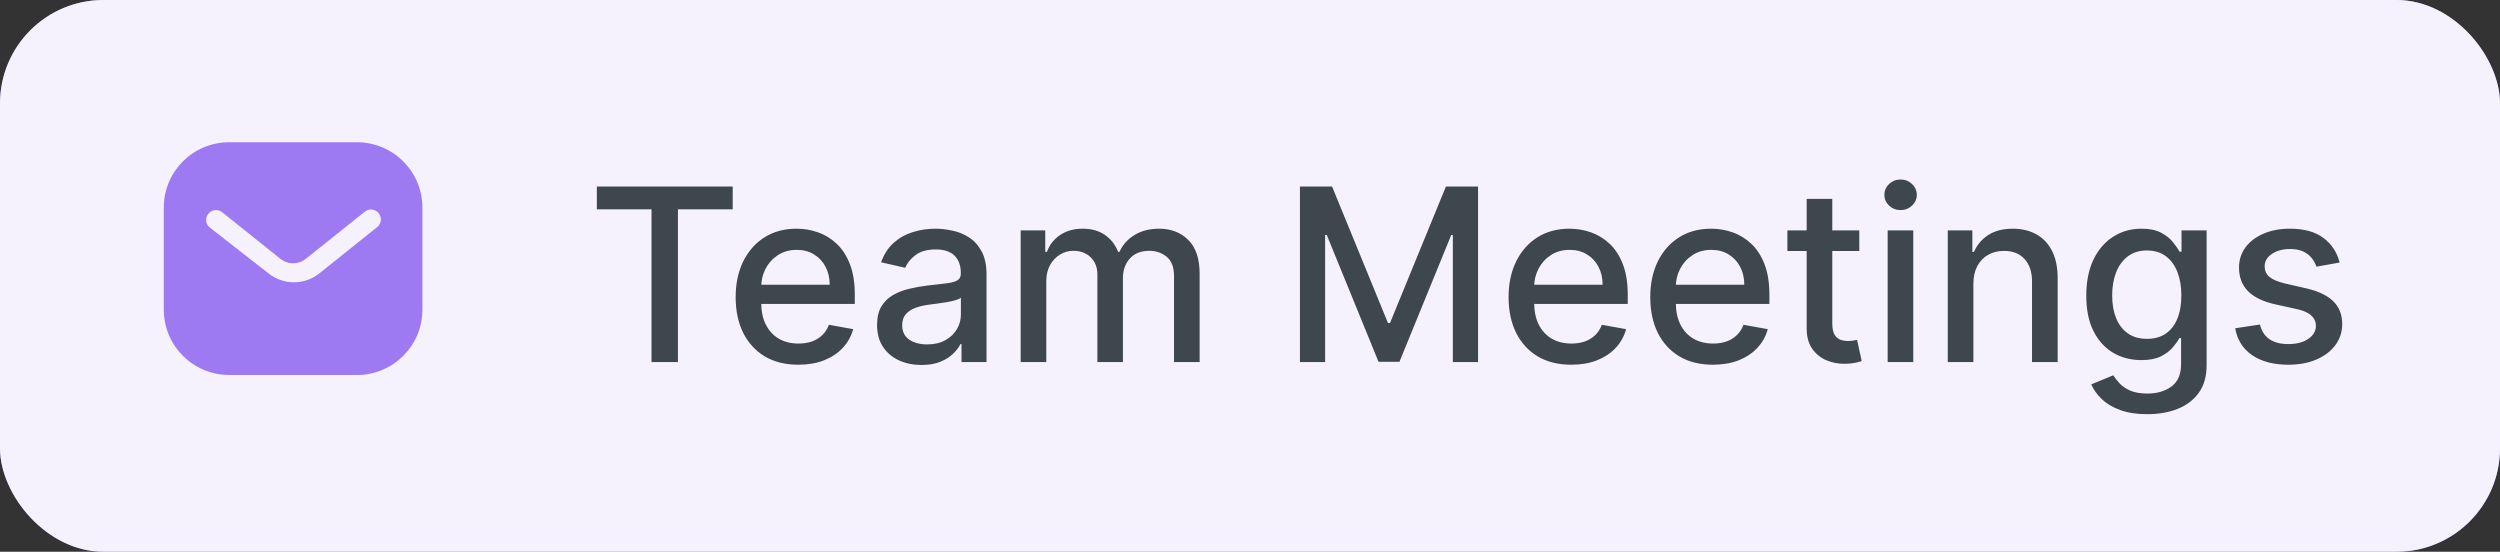         <svg width="145" height="32" viewBox="0 0 145 32" fill="none" xmlns="http://www.w3.org/2000/svg">
<rect x="0" y="0" width="145" height="32" fill="#333333" stroke="none"/>
<rect width="145" height="32" rx="6" fill="#9E7AF2"/>
<rect width="145" height="32" rx="6" fill="white" fill-opacity="0.9"/>
<path fill-rule="evenodd" clip-rule="evenodd" d="M20.704 8.25C21.71 8.25 22.677 8.648 23.389 9.361C24.102 10.072 24.5 11.033 24.5 12.037V17.962C24.5 20.055 22.797 21.75 20.704 21.75H13.295C11.202 21.75 9.5 20.055 9.5 17.962V12.037C9.5 9.945 11.194 8.25 13.295 8.25H20.704ZM21.897 13.155L21.957 13.095C22.137 12.878 22.137 12.563 21.949 12.345C21.845 12.233 21.702 12.165 21.552 12.15C21.395 12.142 21.245 12.195 21.132 12.3L17.75 15C17.315 15.361 16.692 15.361 16.25 15L12.875 12.3C12.642 12.128 12.319 12.15 12.125 12.353C11.922 12.555 11.9 12.878 12.072 13.103L12.17 13.2L15.582 15.863C16.002 16.193 16.512 16.373 17.045 16.373C17.577 16.373 18.095 16.193 18.514 15.863L21.897 13.155Z" fill="#9E7AF2"/>
<path d="M34.617 12.141V10.818H42.496V12.141H39.32V21H37.788V12.141H34.617ZM46.302 21.154C45.55 21.154 44.902 20.993 44.358 20.672C43.818 20.347 43.4 19.891 43.105 19.305C42.814 18.715 42.668 18.024 42.668 17.232C42.668 16.449 42.814 15.76 43.105 15.163C43.4 14.567 43.811 14.101 44.338 13.766C44.869 13.432 45.489 13.264 46.198 13.264C46.629 13.264 47.046 13.335 47.451 13.478C47.855 13.62 48.218 13.844 48.539 14.149C48.861 14.454 49.114 14.85 49.3 15.337C49.486 15.821 49.578 16.41 49.578 17.102V17.629H43.508V16.516H48.122C48.122 16.125 48.042 15.778 47.883 15.477C47.724 15.172 47.5 14.931 47.212 14.756C46.927 14.58 46.592 14.492 46.208 14.492C45.79 14.492 45.425 14.595 45.114 14.8C44.806 15.003 44.567 15.268 44.398 15.596C44.232 15.921 44.15 16.274 44.15 16.655V17.525C44.15 18.035 44.239 18.47 44.418 18.827C44.6 19.185 44.854 19.459 45.179 19.648C45.503 19.833 45.883 19.926 46.317 19.926C46.599 19.926 46.856 19.886 47.088 19.807C47.32 19.724 47.52 19.601 47.689 19.439C47.858 19.276 47.988 19.076 48.077 18.837L49.484 19.091C49.371 19.505 49.169 19.868 48.877 20.18C48.589 20.488 48.226 20.728 47.789 20.901C47.355 21.07 46.859 21.154 46.302 21.154ZM53.45 21.169C52.966 21.169 52.529 21.079 52.138 20.901C51.746 20.718 51.437 20.455 51.208 20.11C50.983 19.765 50.87 19.343 50.87 18.842C50.87 18.412 50.953 18.057 51.118 17.778C51.284 17.5 51.508 17.28 51.79 17.117C52.071 16.955 52.386 16.832 52.734 16.749C53.082 16.666 53.437 16.604 53.798 16.56C54.255 16.507 54.627 16.464 54.912 16.431C55.197 16.395 55.404 16.337 55.533 16.257C55.663 16.178 55.727 16.048 55.727 15.869V15.835C55.727 15.4 55.605 15.064 55.359 14.825C55.117 14.587 54.756 14.467 54.275 14.467C53.775 14.467 53.38 14.578 53.092 14.8C52.807 15.019 52.61 15.263 52.501 15.531L51.103 15.213C51.269 14.749 51.511 14.374 51.829 14.089C52.151 13.801 52.52 13.592 52.938 13.463C53.356 13.331 53.795 13.264 54.255 13.264C54.56 13.264 54.884 13.301 55.225 13.374C55.57 13.443 55.891 13.572 56.19 13.761C56.491 13.95 56.738 14.22 56.93 14.572C57.123 14.92 57.219 15.372 57.219 15.929V21H55.767V19.956H55.707C55.611 20.148 55.467 20.337 55.275 20.523C55.082 20.708 54.836 20.863 54.534 20.985C54.232 21.108 53.871 21.169 53.45 21.169ZM53.773 19.976C54.184 19.976 54.536 19.895 54.827 19.732C55.122 19.57 55.346 19.358 55.498 19.096C55.654 18.831 55.732 18.547 55.732 18.246V17.261C55.679 17.314 55.576 17.364 55.424 17.41C55.275 17.454 55.104 17.492 54.912 17.525C54.719 17.555 54.532 17.583 54.35 17.609C54.168 17.633 54.015 17.652 53.893 17.669C53.604 17.706 53.341 17.767 53.102 17.853C52.867 17.939 52.678 18.063 52.535 18.226C52.396 18.385 52.327 18.597 52.327 18.862C52.327 19.23 52.462 19.509 52.734 19.697C53.006 19.883 53.352 19.976 53.773 19.976ZM59.199 21V13.364H60.625V14.607H60.72C60.879 14.186 61.139 13.857 61.5 13.622C61.862 13.383 62.294 13.264 62.798 13.264C63.308 13.264 63.736 13.383 64.081 13.622C64.429 13.861 64.686 14.189 64.851 14.607H64.931C65.113 14.199 65.403 13.874 65.801 13.632C66.198 13.387 66.672 13.264 67.223 13.264C67.915 13.264 68.481 13.481 68.918 13.915C69.359 14.35 69.579 15.004 69.579 15.879V21H68.093V16.018C68.093 15.501 67.952 15.127 67.67 14.895C67.388 14.663 67.052 14.547 66.661 14.547C66.177 14.547 65.801 14.696 65.532 14.994C65.264 15.289 65.13 15.669 65.13 16.133V21H63.648V15.924C63.648 15.51 63.519 15.177 63.26 14.925C63.002 14.673 62.665 14.547 62.251 14.547C61.969 14.547 61.709 14.621 61.471 14.771C61.235 14.916 61.045 15.12 60.899 15.382C60.756 15.644 60.685 15.947 60.685 16.292V21H59.199ZM75.396 10.818H77.26L80.502 18.733H80.621L83.863 10.818H85.727V21H84.265V13.632H84.171L81.168 20.985H79.955L76.952 13.627H76.858V21H75.396V10.818ZM91.132 21.154C90.38 21.154 89.732 20.993 89.188 20.672C88.648 20.347 88.231 19.891 87.936 19.305C87.644 18.715 87.498 18.024 87.498 17.232C87.498 16.449 87.644 15.76 87.936 15.163C88.231 14.567 88.641 14.101 89.168 13.766C89.699 13.432 90.319 13.264 91.028 13.264C91.459 13.264 91.876 13.335 92.281 13.478C92.685 13.62 93.048 13.844 93.37 14.149C93.691 14.454 93.945 14.85 94.13 15.337C94.316 15.821 94.409 16.41 94.409 17.102V17.629H88.338V16.516H92.952C92.952 16.125 92.872 15.778 92.713 15.477C92.554 15.172 92.33 14.931 92.042 14.756C91.757 14.58 91.422 14.492 91.038 14.492C90.62 14.492 90.256 14.595 89.944 14.8C89.636 15.003 89.397 15.268 89.228 15.596C89.062 15.921 88.98 16.274 88.98 16.655V17.525C88.98 18.035 89.069 18.47 89.248 18.827C89.43 19.185 89.684 19.459 90.009 19.648C90.334 19.833 90.713 19.926 91.147 19.926C91.429 19.926 91.686 19.886 91.918 19.807C92.15 19.724 92.35 19.601 92.519 19.439C92.688 19.276 92.818 19.076 92.907 18.837L94.314 19.091C94.201 19.505 93.999 19.868 93.708 20.18C93.419 20.488 93.056 20.728 92.619 20.901C92.185 21.07 91.689 21.154 91.132 21.154ZM99.349 21.154C98.597 21.154 97.949 20.993 97.405 20.672C96.865 20.347 96.447 19.891 96.152 19.305C95.861 18.715 95.715 18.024 95.715 17.232C95.715 16.449 95.861 15.76 96.152 15.163C96.447 14.567 96.858 14.101 97.385 13.766C97.916 13.432 98.535 13.264 99.245 13.264C99.675 13.264 100.093 13.335 100.498 13.478C100.902 13.62 101.265 13.844 101.586 14.149C101.908 14.454 102.161 14.85 102.347 15.337C102.533 15.821 102.625 16.41 102.625 17.102V17.629H96.555V16.516H101.169C101.169 16.125 101.089 15.778 100.93 15.477C100.771 15.172 100.547 14.931 100.259 14.756C99.974 14.58 99.639 14.492 99.255 14.492C98.837 14.492 98.472 14.595 98.161 14.8C97.853 15.003 97.614 15.268 97.445 15.596C97.279 15.921 97.196 16.274 97.196 16.655V17.525C97.196 18.035 97.286 18.47 97.465 18.827C97.647 19.185 97.901 19.459 98.225 19.648C98.55 19.833 98.93 19.926 99.364 19.926C99.646 19.926 99.903 19.886 100.135 19.807C100.367 19.724 100.567 19.601 100.736 19.439C100.905 19.276 101.034 19.076 101.124 18.837L102.531 19.091C102.418 19.505 102.216 19.868 101.924 20.18C101.636 20.488 101.273 20.728 100.836 20.901C100.401 21.07 99.906 21.154 99.349 21.154ZM107.839 13.364V14.557H103.668V13.364H107.839ZM104.787 11.534H106.273V18.758C106.273 19.046 106.316 19.263 106.403 19.409C106.489 19.552 106.6 19.649 106.736 19.702C106.875 19.752 107.026 19.777 107.188 19.777C107.307 19.777 107.412 19.769 107.501 19.752C107.591 19.736 107.66 19.722 107.71 19.712L107.979 20.94C107.892 20.974 107.77 21.007 107.611 21.04C107.452 21.076 107.253 21.096 107.014 21.099C106.623 21.106 106.258 21.037 105.92 20.891C105.582 20.745 105.309 20.519 105.1 20.215C104.891 19.91 104.787 19.527 104.787 19.066V11.534ZM109.484 21V13.364H110.97V21H109.484ZM110.234 12.185C109.976 12.185 109.754 12.099 109.568 11.927C109.386 11.751 109.295 11.542 109.295 11.3C109.295 11.055 109.386 10.846 109.568 10.674C109.754 10.498 109.976 10.411 110.234 10.411C110.493 10.411 110.713 10.498 110.896 10.674C111.081 10.846 111.174 11.055 111.174 11.3C111.174 11.542 111.081 11.751 110.896 11.927C110.713 12.099 110.493 12.185 110.234 12.185ZM114.456 16.466V21H112.97V13.364H114.397V14.607H114.491C114.667 14.202 114.942 13.877 115.317 13.632C115.694 13.387 116.17 13.264 116.743 13.264C117.264 13.264 117.72 13.374 118.111 13.592C118.502 13.808 118.805 14.129 119.02 14.557C119.236 14.984 119.344 15.513 119.344 16.143V21H117.857V16.322C117.857 15.768 117.713 15.336 117.425 15.024C117.136 14.709 116.74 14.552 116.236 14.552C115.892 14.552 115.585 14.626 115.317 14.776C115.051 14.925 114.841 15.143 114.685 15.432C114.533 15.717 114.456 16.062 114.456 16.466ZM124.539 24.023C123.932 24.023 123.41 23.943 122.973 23.784C122.539 23.625 122.184 23.415 121.909 23.153C121.634 22.891 121.428 22.604 121.292 22.293L122.57 21.766C122.66 21.912 122.779 22.066 122.928 22.228C123.081 22.394 123.286 22.535 123.545 22.651C123.806 22.767 124.143 22.825 124.554 22.825C125.117 22.825 125.583 22.687 125.951 22.412C126.319 22.14 126.503 21.706 126.503 21.109V19.608H126.408C126.319 19.77 126.189 19.951 126.02 20.15C125.855 20.349 125.626 20.521 125.334 20.667C125.043 20.813 124.663 20.886 124.196 20.886C123.593 20.886 123.049 20.745 122.565 20.463C122.085 20.178 121.703 19.759 121.422 19.205C121.143 18.648 121.004 17.964 121.004 17.152C121.004 16.34 121.142 15.644 121.417 15.064C121.695 14.484 122.076 14.04 122.56 13.732C123.044 13.42 123.593 13.264 124.206 13.264C124.68 13.264 125.063 13.344 125.354 13.503C125.646 13.659 125.873 13.841 126.035 14.05C126.201 14.258 126.329 14.443 126.418 14.602H126.528V13.364H127.984V21.169C127.984 21.825 127.832 22.364 127.527 22.785C127.222 23.206 126.809 23.517 126.289 23.72C125.772 23.922 125.189 24.023 124.539 24.023ZM124.524 19.653C124.952 19.653 125.313 19.553 125.608 19.354C125.906 19.152 126.131 18.864 126.284 18.489C126.44 18.111 126.518 17.659 126.518 17.132C126.518 16.618 126.441 16.166 126.289 15.775C126.136 15.384 125.913 15.079 125.618 14.86C125.323 14.638 124.958 14.527 124.524 14.527C124.077 14.527 123.704 14.643 123.405 14.875C123.107 15.104 122.882 15.415 122.729 15.81C122.58 16.204 122.506 16.645 122.506 17.132C122.506 17.633 122.582 18.072 122.734 18.45C122.887 18.827 123.112 19.122 123.41 19.334C123.712 19.547 124.083 19.653 124.524 19.653ZM135.7 15.228L134.353 15.467C134.296 15.294 134.207 15.13 134.084 14.974C133.965 14.819 133.803 14.691 133.597 14.592C133.392 14.492 133.135 14.443 132.827 14.443C132.406 14.443 132.054 14.537 131.773 14.726C131.491 14.912 131.35 15.152 131.35 15.447C131.35 15.702 131.444 15.907 131.633 16.063C131.822 16.219 132.127 16.347 132.548 16.446L133.761 16.724C134.464 16.887 134.988 17.137 135.332 17.475C135.677 17.813 135.849 18.252 135.849 18.793C135.849 19.25 135.717 19.658 135.452 20.016C135.19 20.37 134.823 20.649 134.353 20.851C133.885 21.053 133.344 21.154 132.727 21.154C131.872 21.154 131.174 20.972 130.634 20.607C130.094 20.239 129.762 19.717 129.64 19.041L131.077 18.822C131.166 19.197 131.35 19.48 131.628 19.673C131.907 19.861 132.27 19.956 132.717 19.956C133.204 19.956 133.594 19.855 133.885 19.653C134.177 19.447 134.323 19.197 134.323 18.902C134.323 18.663 134.233 18.463 134.055 18.3C133.879 18.138 133.609 18.015 133.244 17.933L131.952 17.649C131.239 17.487 130.712 17.228 130.371 16.874C130.032 16.519 129.863 16.07 129.863 15.526C129.863 15.075 129.989 14.681 130.241 14.343C130.493 14.005 130.841 13.742 131.285 13.553C131.729 13.36 132.238 13.264 132.812 13.264C133.637 13.264 134.287 13.443 134.76 13.801C135.234 14.156 135.548 14.631 135.7 15.228Z" fill="#3D474D"/>
</svg>
